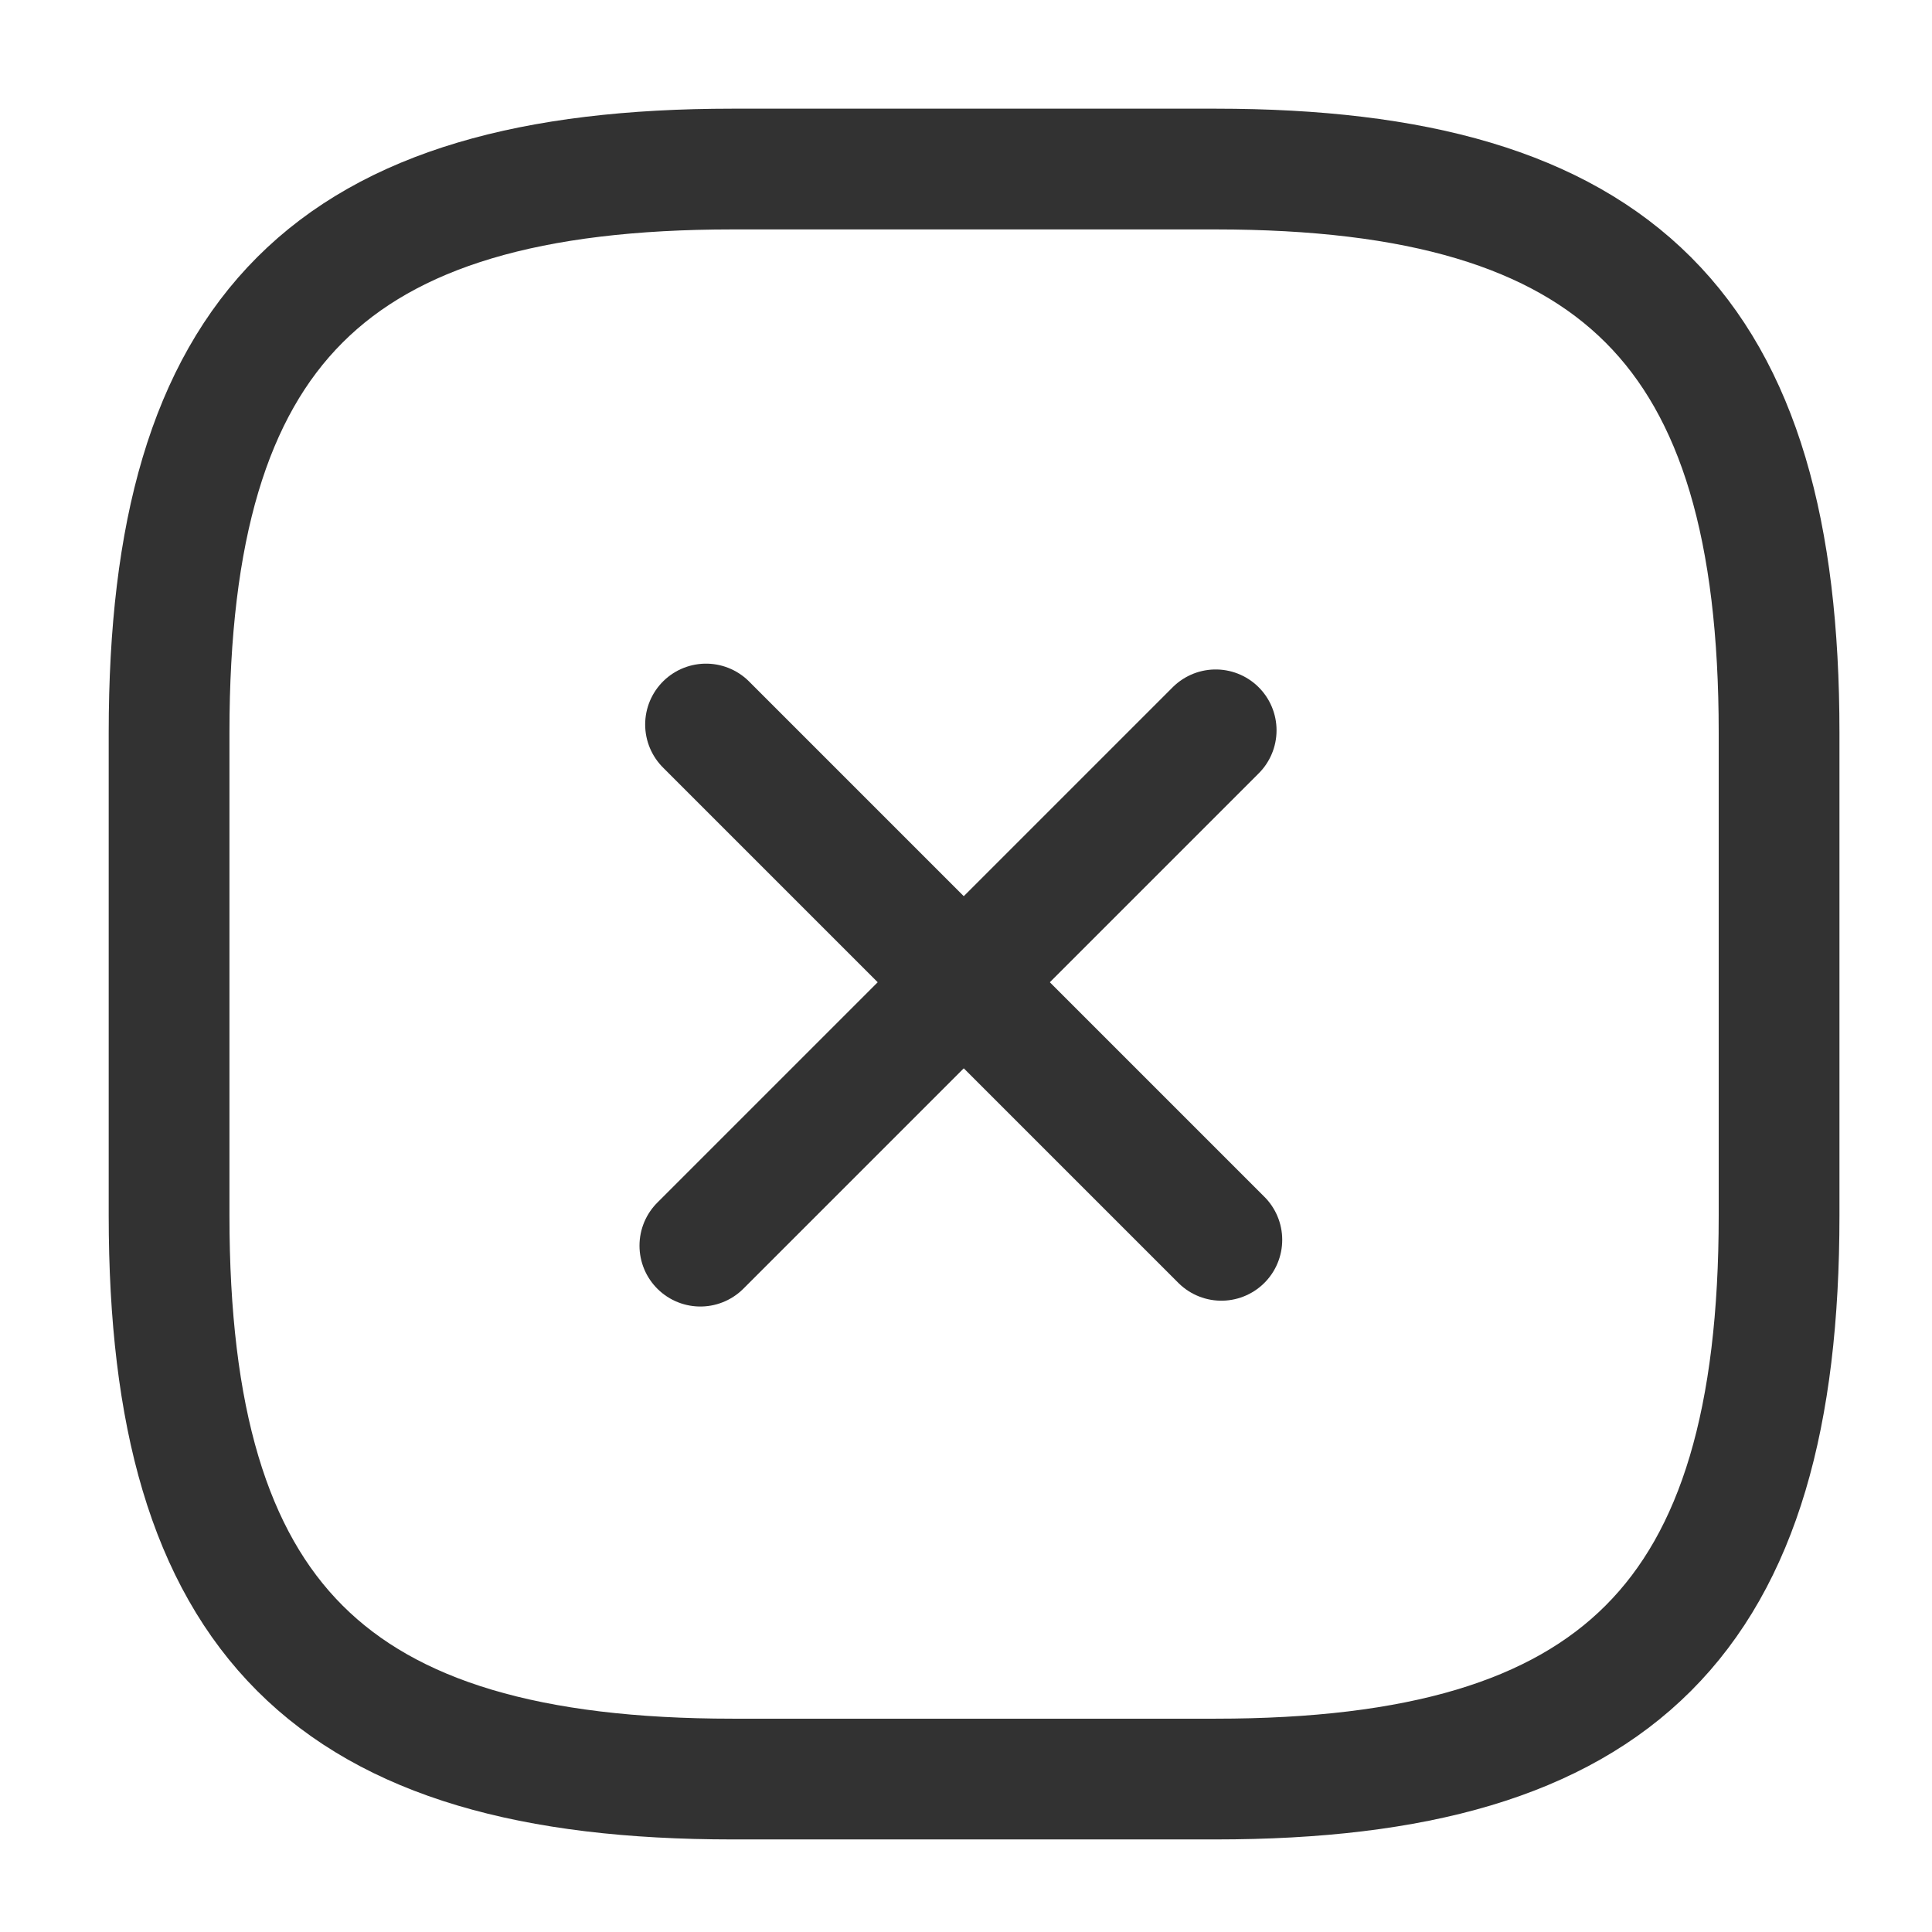 <svg width="80" height="80" viewBox="0 0 80 80" fill="none" xmlns="http://www.w3.org/2000/svg">
<path d="M30.334 73.667H50.334C67.001 73.667 73.668 67 73.668 50.333V30.333C73.668 13.667 67.001 7 50.334 7H30.334C13.668 7 7.001 13.667 7.001 30.333V50.333C7.001 67 13.668 73.667 30.334 73.667Z" stroke="#323232" stroke-width="5" stroke-linecap="round" stroke-linejoin="round"/>
<path d="M50.574 51.339L29.235 30" stroke="#323232" stroke-width="5.04" stroke-miterlimit="10" stroke-linecap="round" stroke-linejoin="round"/>
<path d="M50.339 30.241L29 51.58" stroke="#323232" stroke-width="5.04" stroke-miterlimit="10" stroke-linecap="round" stroke-linejoin="round"/>
</svg>
